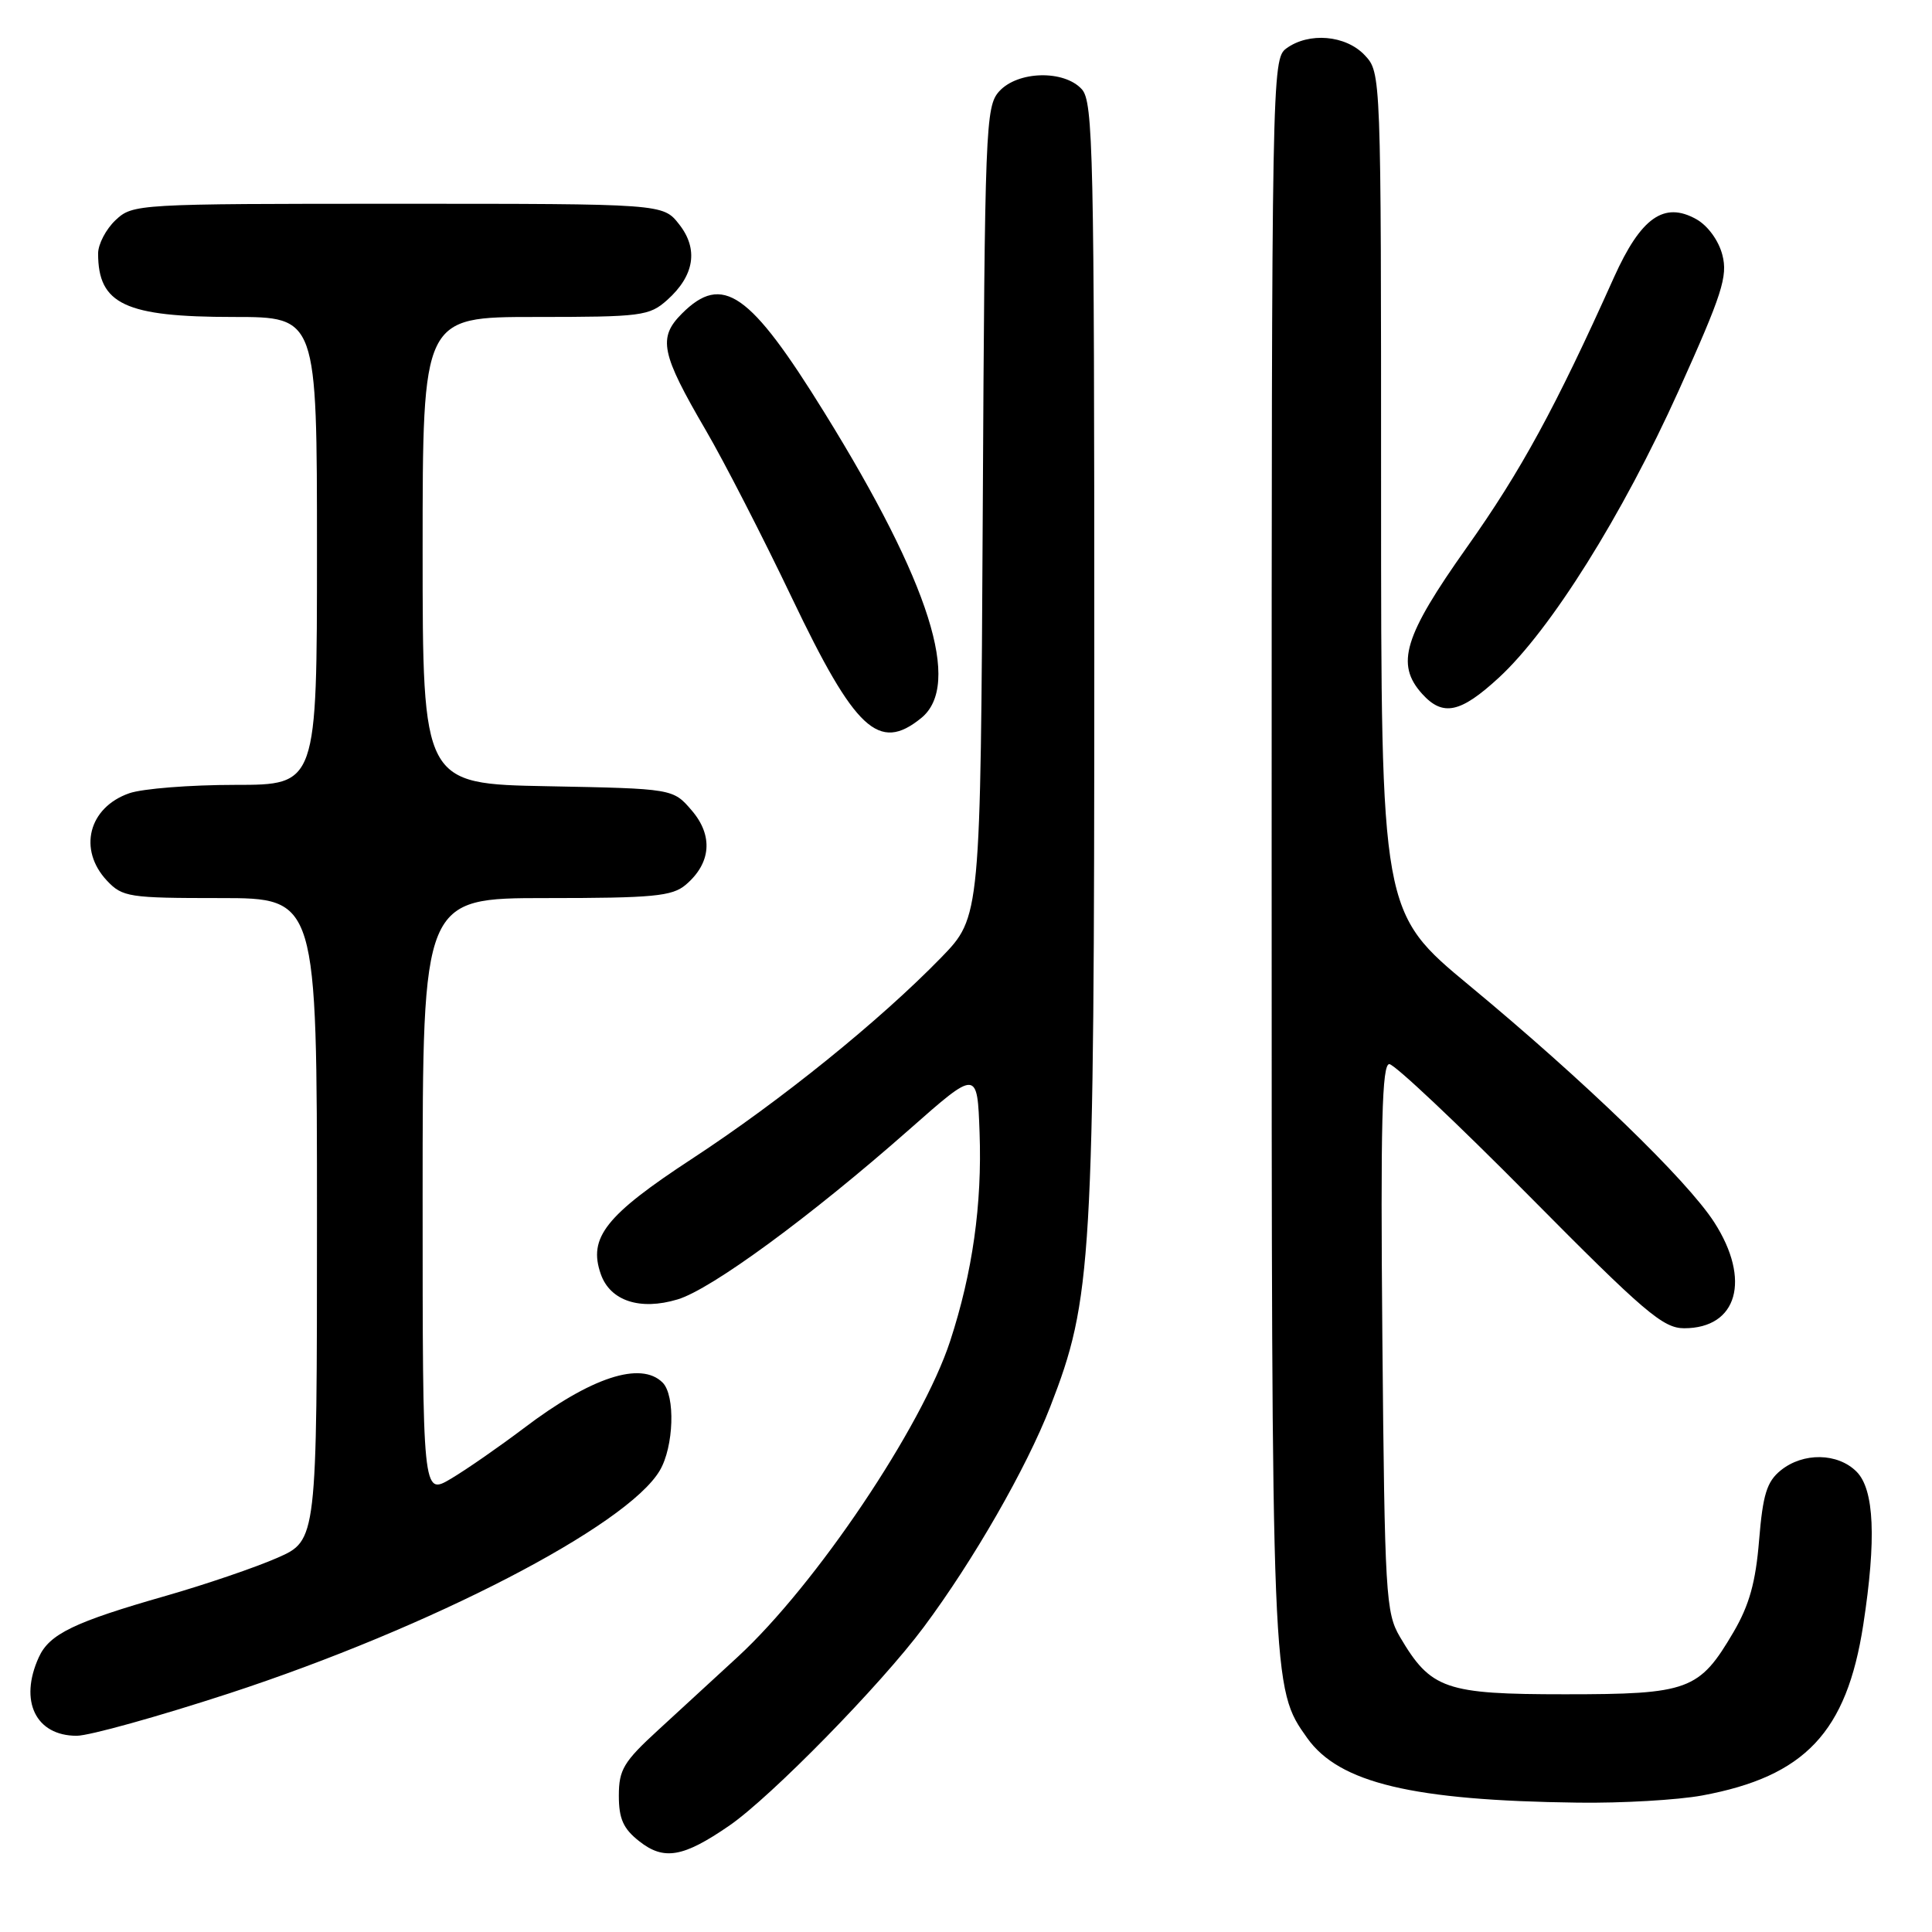 <?xml version="1.0" encoding="UTF-8" standalone="no"?>
<!DOCTYPE svg PUBLIC "-//W3C//DTD SVG 1.1//EN" "http://www.w3.org/Graphics/SVG/1.1/DTD/svg11.dtd" >
<svg xmlns="http://www.w3.org/2000/svg" xmlns:xlink="http://www.w3.org/1999/xlink" version="1.1" viewBox="0 0 256 256">
 <g >
 <path fill="currentColor"
d=" M 96.63 241.91 C 102.15 238.11 116.70 223.26 122.40 215.60 C 128.98 206.77 136.01 194.52 139.16 186.41 C 144.72 172.09 144.99 167.48 145.00 87.08 C 145.00 20.16 144.85 13.50 143.35 11.83 C 141.00 9.24 134.86 9.39 132.40 12.10 C 130.59 14.11 130.49 16.72 130.22 67.85 C 129.93 121.50 129.93 121.50 124.72 126.87 C 116.58 135.24 103.46 145.84 91.76 153.50 C 80.24 161.04 77.91 163.99 79.61 168.83 C 80.85 172.37 84.80 173.68 89.78 172.18 C 94.25 170.85 107.44 161.17 120.50 149.65 C 129.50 141.71 129.50 141.71 129.80 150.11 C 130.14 159.59 128.87 168.61 125.90 177.70 C 122.18 189.07 108.10 210.01 97.76 219.54 C 94.79 222.27 90.04 226.64 87.19 229.26 C 82.63 233.44 82.00 234.50 82.00 237.94 C 82.00 241.00 82.59 242.32 84.71 243.98 C 87.97 246.55 90.53 246.11 96.63 241.91 Z  M 225.55 237.91 C 239.16 235.39 244.69 229.54 246.89 215.31 C 248.64 203.95 248.36 197.36 246.00 195.00 C 243.50 192.50 238.93 192.43 235.96 194.83 C 234.11 196.33 233.59 198.02 233.09 204.08 C 232.64 209.65 231.79 212.69 229.70 216.26 C 225.16 223.99 223.78 224.50 207.37 224.50 C 191.49 224.50 189.59 223.84 185.50 216.90 C 183.62 213.70 183.48 211.38 183.17 177.25 C 182.92 148.86 183.12 141.00 184.09 141.00 C 184.77 141.00 193.13 148.88 202.65 158.50 C 217.87 173.87 220.36 176.00 223.16 176.00 C 230.23 176.00 232.05 169.57 227.14 161.95 C 223.52 156.34 209.96 143.23 194.75 130.63 C 183.00 120.90 183.00 120.90 183.00 65.27 C 183.00 9.63 183.00 9.63 180.83 7.31 C 178.32 4.65 173.43 4.23 170.44 6.42 C 168.54 7.81 168.50 10.05 168.50 112.67 C 168.50 224.01 168.49 223.66 173.22 230.31 C 177.46 236.26 187.19 238.58 209.07 238.86 C 214.88 238.94 222.29 238.51 225.55 237.91 Z  M 30.34 224.39 C 57.12 215.63 83.09 202.19 87.42 194.86 C 89.29 191.71 89.51 184.91 87.80 183.20 C 84.92 180.32 78.30 182.49 69.40 189.25 C 66.15 191.70 61.81 194.72 59.75 195.94 C 56.00 198.16 56.00 198.16 56.00 158.58 C 56.00 119.00 56.00 119.00 72.39 119.00 C 86.54 119.00 89.06 118.76 90.85 117.25 C 94.23 114.39 94.53 110.73 91.66 107.39 C 89.18 104.50 89.18 104.50 72.59 104.18 C 56.00 103.87 56.00 103.87 56.00 72.93 C 56.00 42.00 56.00 42.00 70.94 42.00 C 85.03 42.00 86.03 41.87 88.41 39.75 C 92.02 36.52 92.58 33.00 89.98 29.71 C 87.85 27.00 87.85 27.00 52.74 27.00 C 18.07 27.00 17.60 27.03 15.31 29.17 C 14.04 30.37 13.00 32.36 13.00 33.59 C 13.00 40.32 16.59 42.00 30.95 42.00 C 42.00 42.00 42.00 42.00 42.00 73.00 C 42.00 104.00 42.00 104.00 31.15 104.00 C 25.18 104.00 18.87 104.50 17.13 105.11 C 11.73 106.99 10.31 112.57 14.17 116.69 C 16.23 118.87 17.06 119.00 29.17 119.00 C 42.00 119.00 42.00 119.00 42.00 161.56 C 42.00 204.11 42.00 204.11 36.75 206.42 C 33.86 207.69 27.23 209.95 22.00 211.45 C 9.83 214.93 6.54 216.51 5.14 219.60 C 2.50 225.39 4.73 230.00 10.16 230.00 C 11.82 230.00 20.90 227.47 30.34 224.39 Z  M 122.06 95.15 C 127.49 90.75 123.24 77.30 109.27 54.72 C 99.36 38.70 95.74 36.17 90.36 41.55 C 87.15 44.76 87.58 46.83 93.54 57.04 C 95.96 61.19 101.08 71.16 104.92 79.20 C 113.32 96.79 116.45 99.70 122.06 95.15 Z  M 198.60 89.80 C 205.46 83.48 215.00 68.24 222.43 51.77 C 228.20 38.97 228.96 36.61 228.22 33.77 C 227.73 31.87 226.29 29.90 224.78 29.05 C 220.50 26.65 217.43 28.82 213.86 36.75 C 206.12 53.99 201.55 62.39 194.36 72.53 C 186.01 84.32 184.89 88.01 188.45 91.95 C 191.19 94.98 193.52 94.48 198.60 89.80 Z "/>
</g>
</svg>